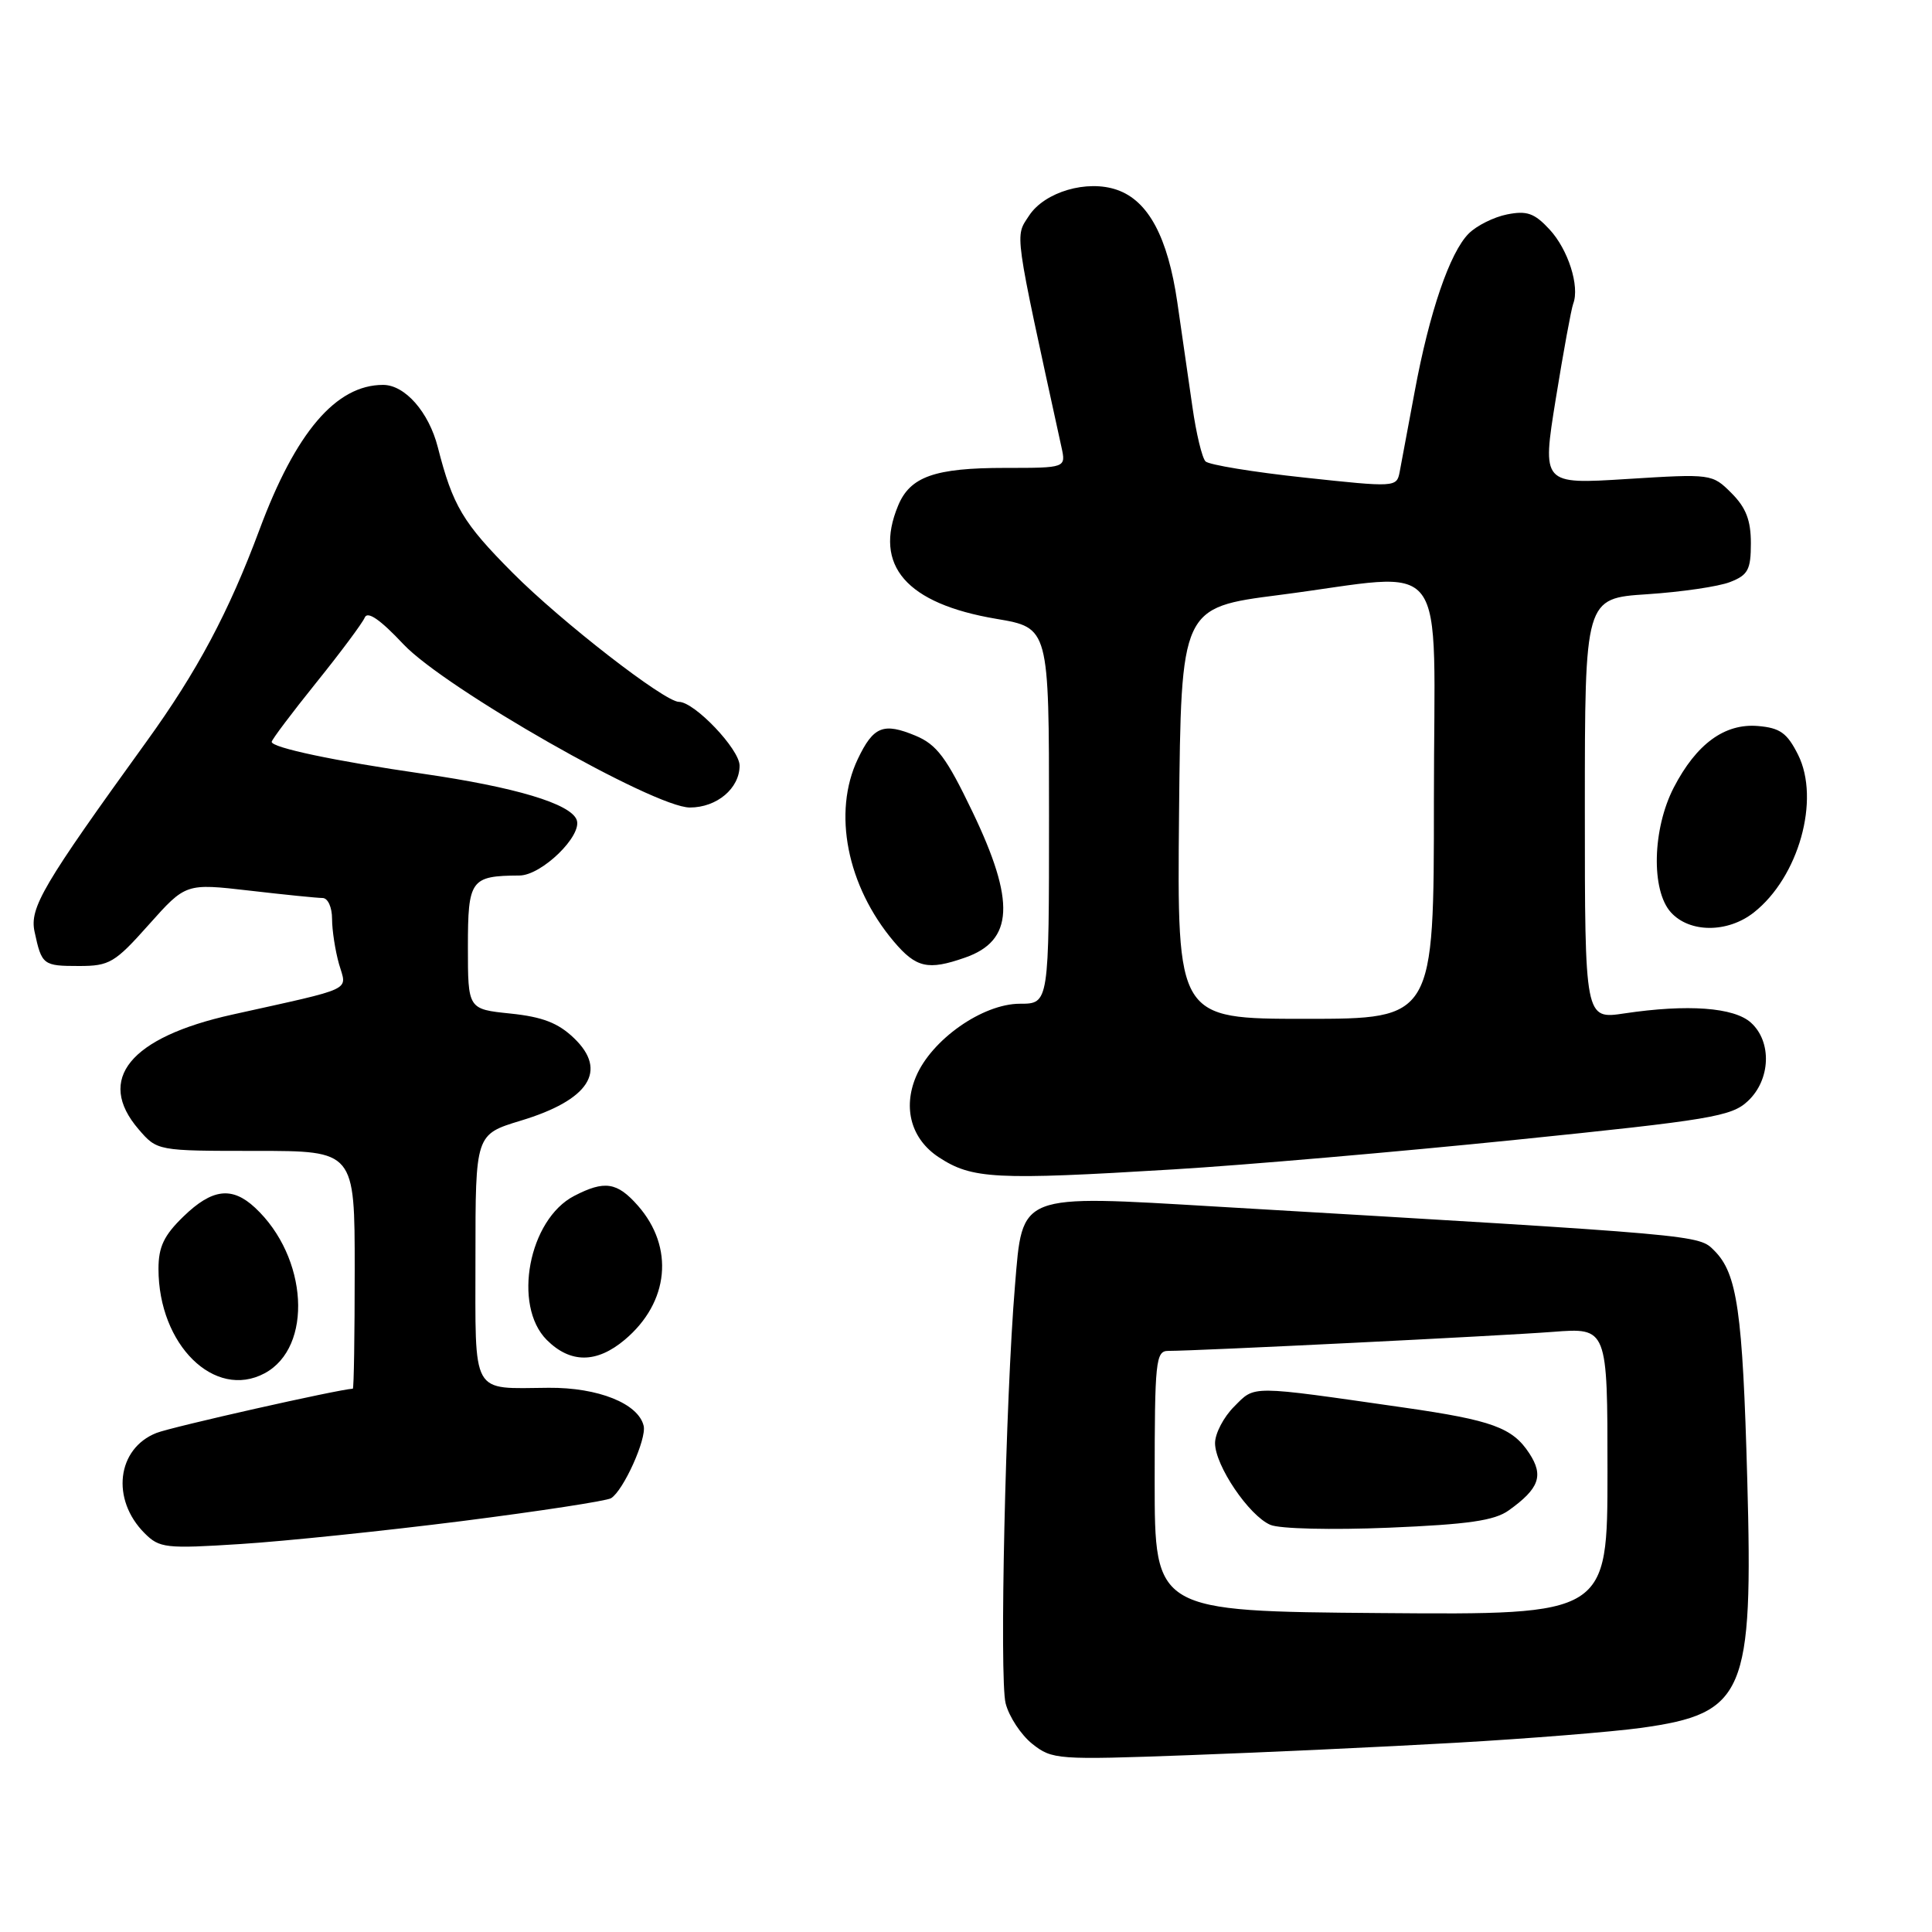 <?xml version="1.0" encoding="UTF-8" standalone="no"?>
<!DOCTYPE svg PUBLIC "-//W3C//DTD SVG 1.1//EN" "http://www.w3.org/Graphics/SVG/1.1/DTD/svg11.dtd" >
<svg xmlns="http://www.w3.org/2000/svg" xmlns:xlink="http://www.w3.org/1999/xlink" version="1.1" viewBox="0 0 256 256">
 <g >
 <path fill="currentColor"
d=" M 192.99 230.92 C 202.61 230.37 213.64 229.48 217.49 228.95 C 231.22 227.03 232.31 224.47 231.52 196.00 C 230.91 173.74 230.19 168.75 227.16 165.72 C 225.05 163.61 225.87 163.68 161.35 159.89 C 134.79 158.32 135.51 158.04 134.49 170.34 C 133.24 185.29 132.41 222.41 133.25 225.70 C 133.70 227.47 135.29 229.88 136.78 231.07 C 139.42 233.16 140.06 233.21 157.50 232.57 C 167.40 232.21 183.37 231.47 192.99 230.92 Z  M 61.22 201.55 C 71.50 200.24 80.39 198.88 80.97 198.52 C 82.61 197.50 85.69 190.68 85.29 188.94 C 84.60 185.98 79.27 183.84 72.71 183.89 C 62.31 183.97 63.00 185.19 63.00 166.59 C 63.00 150.32 63.00 150.32 68.98 148.50 C 78.07 145.76 80.57 141.88 76.06 137.56 C 73.96 135.54 71.88 134.74 67.63 134.30 C 62.00 133.72 62.00 133.72 62.00 125.48 C 62.00 116.55 62.36 116.05 68.83 116.01 C 71.77 116.00 77.21 110.71 76.41 108.63 C 75.59 106.49 68.28 104.30 56.00 102.52 C 44.38 100.84 36.00 99.07 36.00 98.30 C 36.00 98.02 38.65 94.50 41.89 90.47 C 45.13 86.45 48.03 82.55 48.33 81.83 C 48.70 80.93 50.38 82.09 53.45 85.36 C 58.93 91.19 86.67 107.00 91.41 107.00 C 94.99 107.00 98.00 104.46 98.00 101.45 C 98.00 99.28 92.02 93.00 89.96 93.00 C 88.06 93.00 74.39 82.39 67.94 75.91 C 61.33 69.27 60.00 67.04 58.01 59.25 C 56.82 54.60 53.66 51.00 50.76 51.00 C 44.53 51.00 39.18 57.27 34.38 70.19 C 30.31 81.12 26.13 88.97 19.40 98.28 C 5.66 117.30 3.90 120.28 4.58 123.46 C 5.53 127.87 5.70 128.00 10.48 128.00 C 14.50 128.00 15.22 127.58 19.72 122.52 C 24.61 117.04 24.61 117.04 33.05 118.01 C 37.70 118.55 42.06 118.99 42.75 118.99 C 43.45 119.00 44.00 120.22 44.00 121.76 C 44.00 123.27 44.42 125.96 44.92 127.74 C 45.97 131.38 47.21 130.79 30.78 134.44 C 17.21 137.45 12.67 143.01 18.36 149.63 C 20.83 152.50 20.83 152.50 33.91 152.50 C 47.00 152.50 47.00 152.50 47.00 168.25 C 47.00 176.91 46.89 184.00 46.75 184.01 C 44.88 184.09 22.77 189.07 20.74 189.87 C 15.48 191.94 14.68 198.68 19.16 203.16 C 21.13 205.13 21.94 205.23 31.90 204.59 C 37.75 204.22 50.94 202.85 61.22 201.55 Z  M 35.06 181.97 C 41.51 178.52 40.82 166.57 33.80 160.03 C 30.74 157.18 28.11 157.50 24.30 161.20 C 21.73 163.69 21.00 165.21 21.00 168.13 C 21.00 178.19 28.43 185.51 35.06 181.97 Z  M 82.79 177.52 C 88.67 172.57 89.38 165.27 84.52 159.75 C 81.77 156.63 80.11 156.38 76.09 158.46 C 70.06 161.57 67.89 172.98 72.45 177.55 C 75.58 180.67 79.06 180.66 82.79 177.52 Z  M 155.50 154.95 C 164.85 154.39 185.26 152.62 200.86 151.03 C 226.71 148.39 229.44 147.94 231.61 145.89 C 234.62 143.07 234.81 138.04 232.01 135.51 C 229.77 133.48 223.63 133.03 215.25 134.28 C 210.00 135.07 210.00 135.07 210.00 107.18 C 210.00 79.28 210.00 79.28 218.25 78.74 C 222.79 78.44 227.74 77.72 229.25 77.12 C 231.62 76.20 232.00 75.49 232.00 71.98 C 232.00 68.94 231.35 67.26 229.43 65.34 C 226.88 62.79 226.78 62.77 215.59 63.47 C 204.32 64.18 204.32 64.18 206.15 52.84 C 207.16 46.60 208.20 40.93 208.46 40.24 C 209.34 37.93 207.79 33.06 205.32 30.40 C 203.32 28.24 202.32 27.89 199.70 28.41 C 197.94 28.76 195.66 29.90 194.62 30.94 C 192.11 33.44 189.40 41.37 187.45 51.90 C 186.57 56.63 185.68 61.42 185.46 62.55 C 185.07 64.57 184.88 64.58 172.82 63.28 C 166.08 62.56 160.19 61.59 159.74 61.14 C 159.28 60.68 158.50 57.43 158.00 53.90 C 157.49 50.38 156.59 44.15 156.00 40.05 C 154.74 31.42 152.16 26.60 148.02 25.16 C 144.05 23.77 138.43 25.42 136.36 28.57 C 134.47 31.46 134.28 30.09 140.65 59.25 C 141.25 62.00 141.25 62.00 133.17 62.00 C 123.86 62.00 120.59 63.15 119.00 67.01 C 115.71 74.94 120.10 79.99 132.02 82.00 C 139.00 83.18 139.00 83.18 139.00 108.09 C 139.00 133.00 139.00 133.00 135.15 133.00 C 130.20 133.00 123.41 137.77 121.36 142.69 C 119.61 146.88 120.77 150.96 124.39 153.34 C 128.81 156.23 131.80 156.39 155.50 154.95 Z  M 127.87 126.89 C 134.31 124.65 134.58 119.48 128.85 107.55 C 125.40 100.36 124.13 98.67 121.33 97.49 C 117.05 95.71 115.73 96.24 113.66 100.58 C 110.30 107.64 112.22 117.39 118.43 124.75 C 121.39 128.25 122.96 128.61 127.87 126.89 Z  M 232.39 120.91 C 238.34 116.23 241.22 105.94 238.25 100.00 C 236.80 97.12 235.87 96.45 232.94 96.20 C 228.53 95.83 224.79 98.56 221.79 104.34 C 218.95 109.83 218.76 117.97 221.40 120.89 C 223.88 123.63 228.92 123.64 232.39 120.91 Z  M 153.00 196.25 C 153.00 180.32 153.14 179.00 154.80 179.00 C 158.67 179.00 198.91 177.01 205.75 176.48 C 213.00 175.92 213.00 175.92 213.00 194.95 C 213.00 213.98 213.00 213.98 183.00 213.74 C 153.00 213.50 153.00 213.50 153.00 196.25 Z  M 199.92 200.13 C 203.96 197.24 204.58 195.53 202.63 192.56 C 200.41 189.17 197.72 188.19 186.03 186.51 C 165.39 183.55 166.35 183.55 163.54 186.37 C 162.14 187.76 161.00 189.95 161.00 191.22 C 161.00 194.19 165.50 200.84 168.33 202.05 C 169.54 202.58 176.46 202.74 184.00 202.43 C 194.56 201.99 198.03 201.49 199.92 200.13 Z  M 156.23 107.76 C 156.50 80.51 156.50 80.51 169.50 78.84 C 192.50 75.88 190.00 72.57 190.00 106.00 C 190.00 135.00 190.00 135.00 172.98 135.00 C 155.97 135.00 155.97 135.00 156.23 107.76 Z "/>
</g>
</svg>